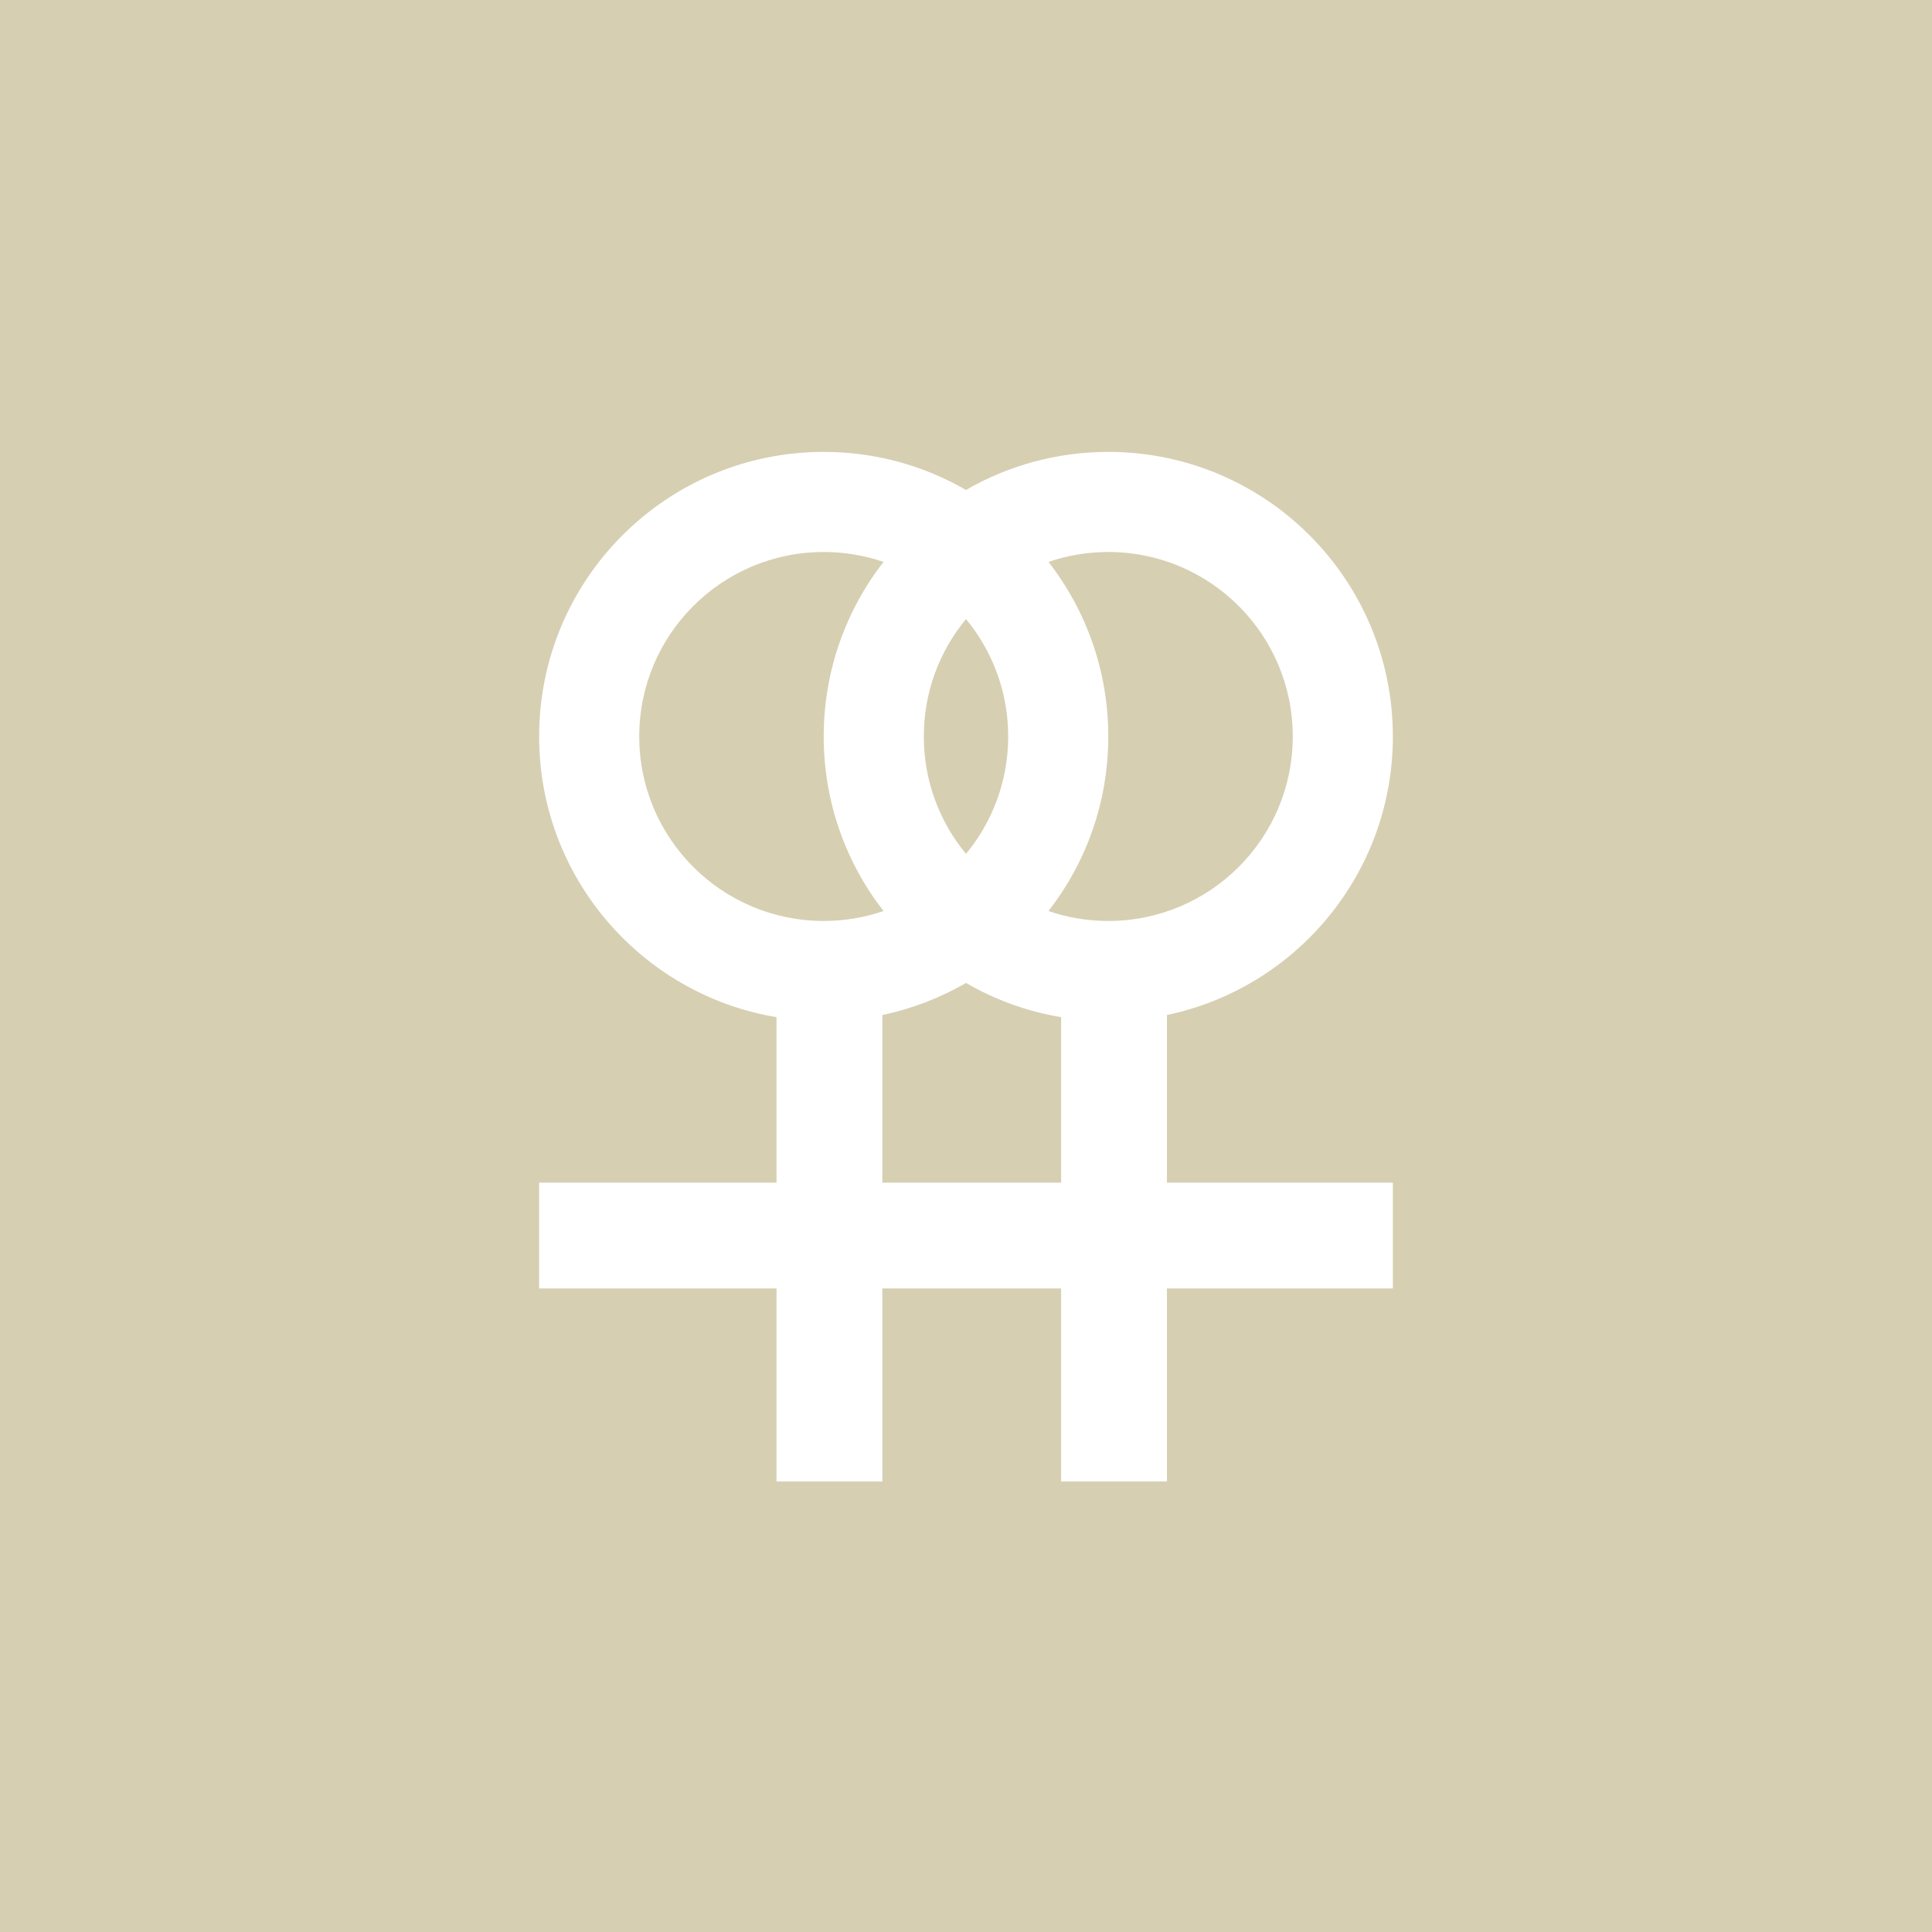 <svg width="1315" height="1315" viewBox="0 0 1351 1351" fill="none" xmlns="http://www.w3.org/2000/svg"><rect x="0" y="0" width="2000" height="2000" fill="white" /><path fill-rule="evenodd" clip-rule="evenodd" d="M1351 0H0V1351H1351V0ZM617 709.772C637.892 705.396 657.579 697.744 675.5 687.377C695.692 699.058 718.127 707.292 742 711.276V827H617V709.772ZM816 709.772V827H974V901H816V1036H742V901H617V1036H543V901H377V827H543V711.276C448.801 695.555 377 613.663 377 515C377 405.095 466.096 316 576 316C612.246 316 646.229 325.691 675.5 342.623C704.771 325.691 738.754 316 775 316C884.904 316 974 405.095 974 515C974 610.85 906.234 690.873 816 709.772ZM775 644C760.36 644 746.291 641.562 733.175 637.068C759.389 603.364 775 561.005 775 515C775 468.995 759.389 426.636 733.175 392.931C746.291 388.438 760.36 386 775 386C846.245 386 904 443.755 904 515C904 586.245 846.245 644 775 644ZM576 386C590.64 386 604.709 388.438 617.825 392.931C591.611 426.636 576 468.995 576 515C576 561.005 591.611 603.364 617.825 637.068C604.709 641.562 590.64 644 576 644C504.755 644 447 586.245 447 515C447 443.755 504.755 386 576 386ZM646 515C646 483.806 657.072 455.198 675.5 432.892C693.928 455.198 705 483.806 705 515C705 546.194 693.928 574.802 675.5 597.108C657.072 574.802 646 546.194 646 515Z"  fill="#d6cfb2"/></svg>